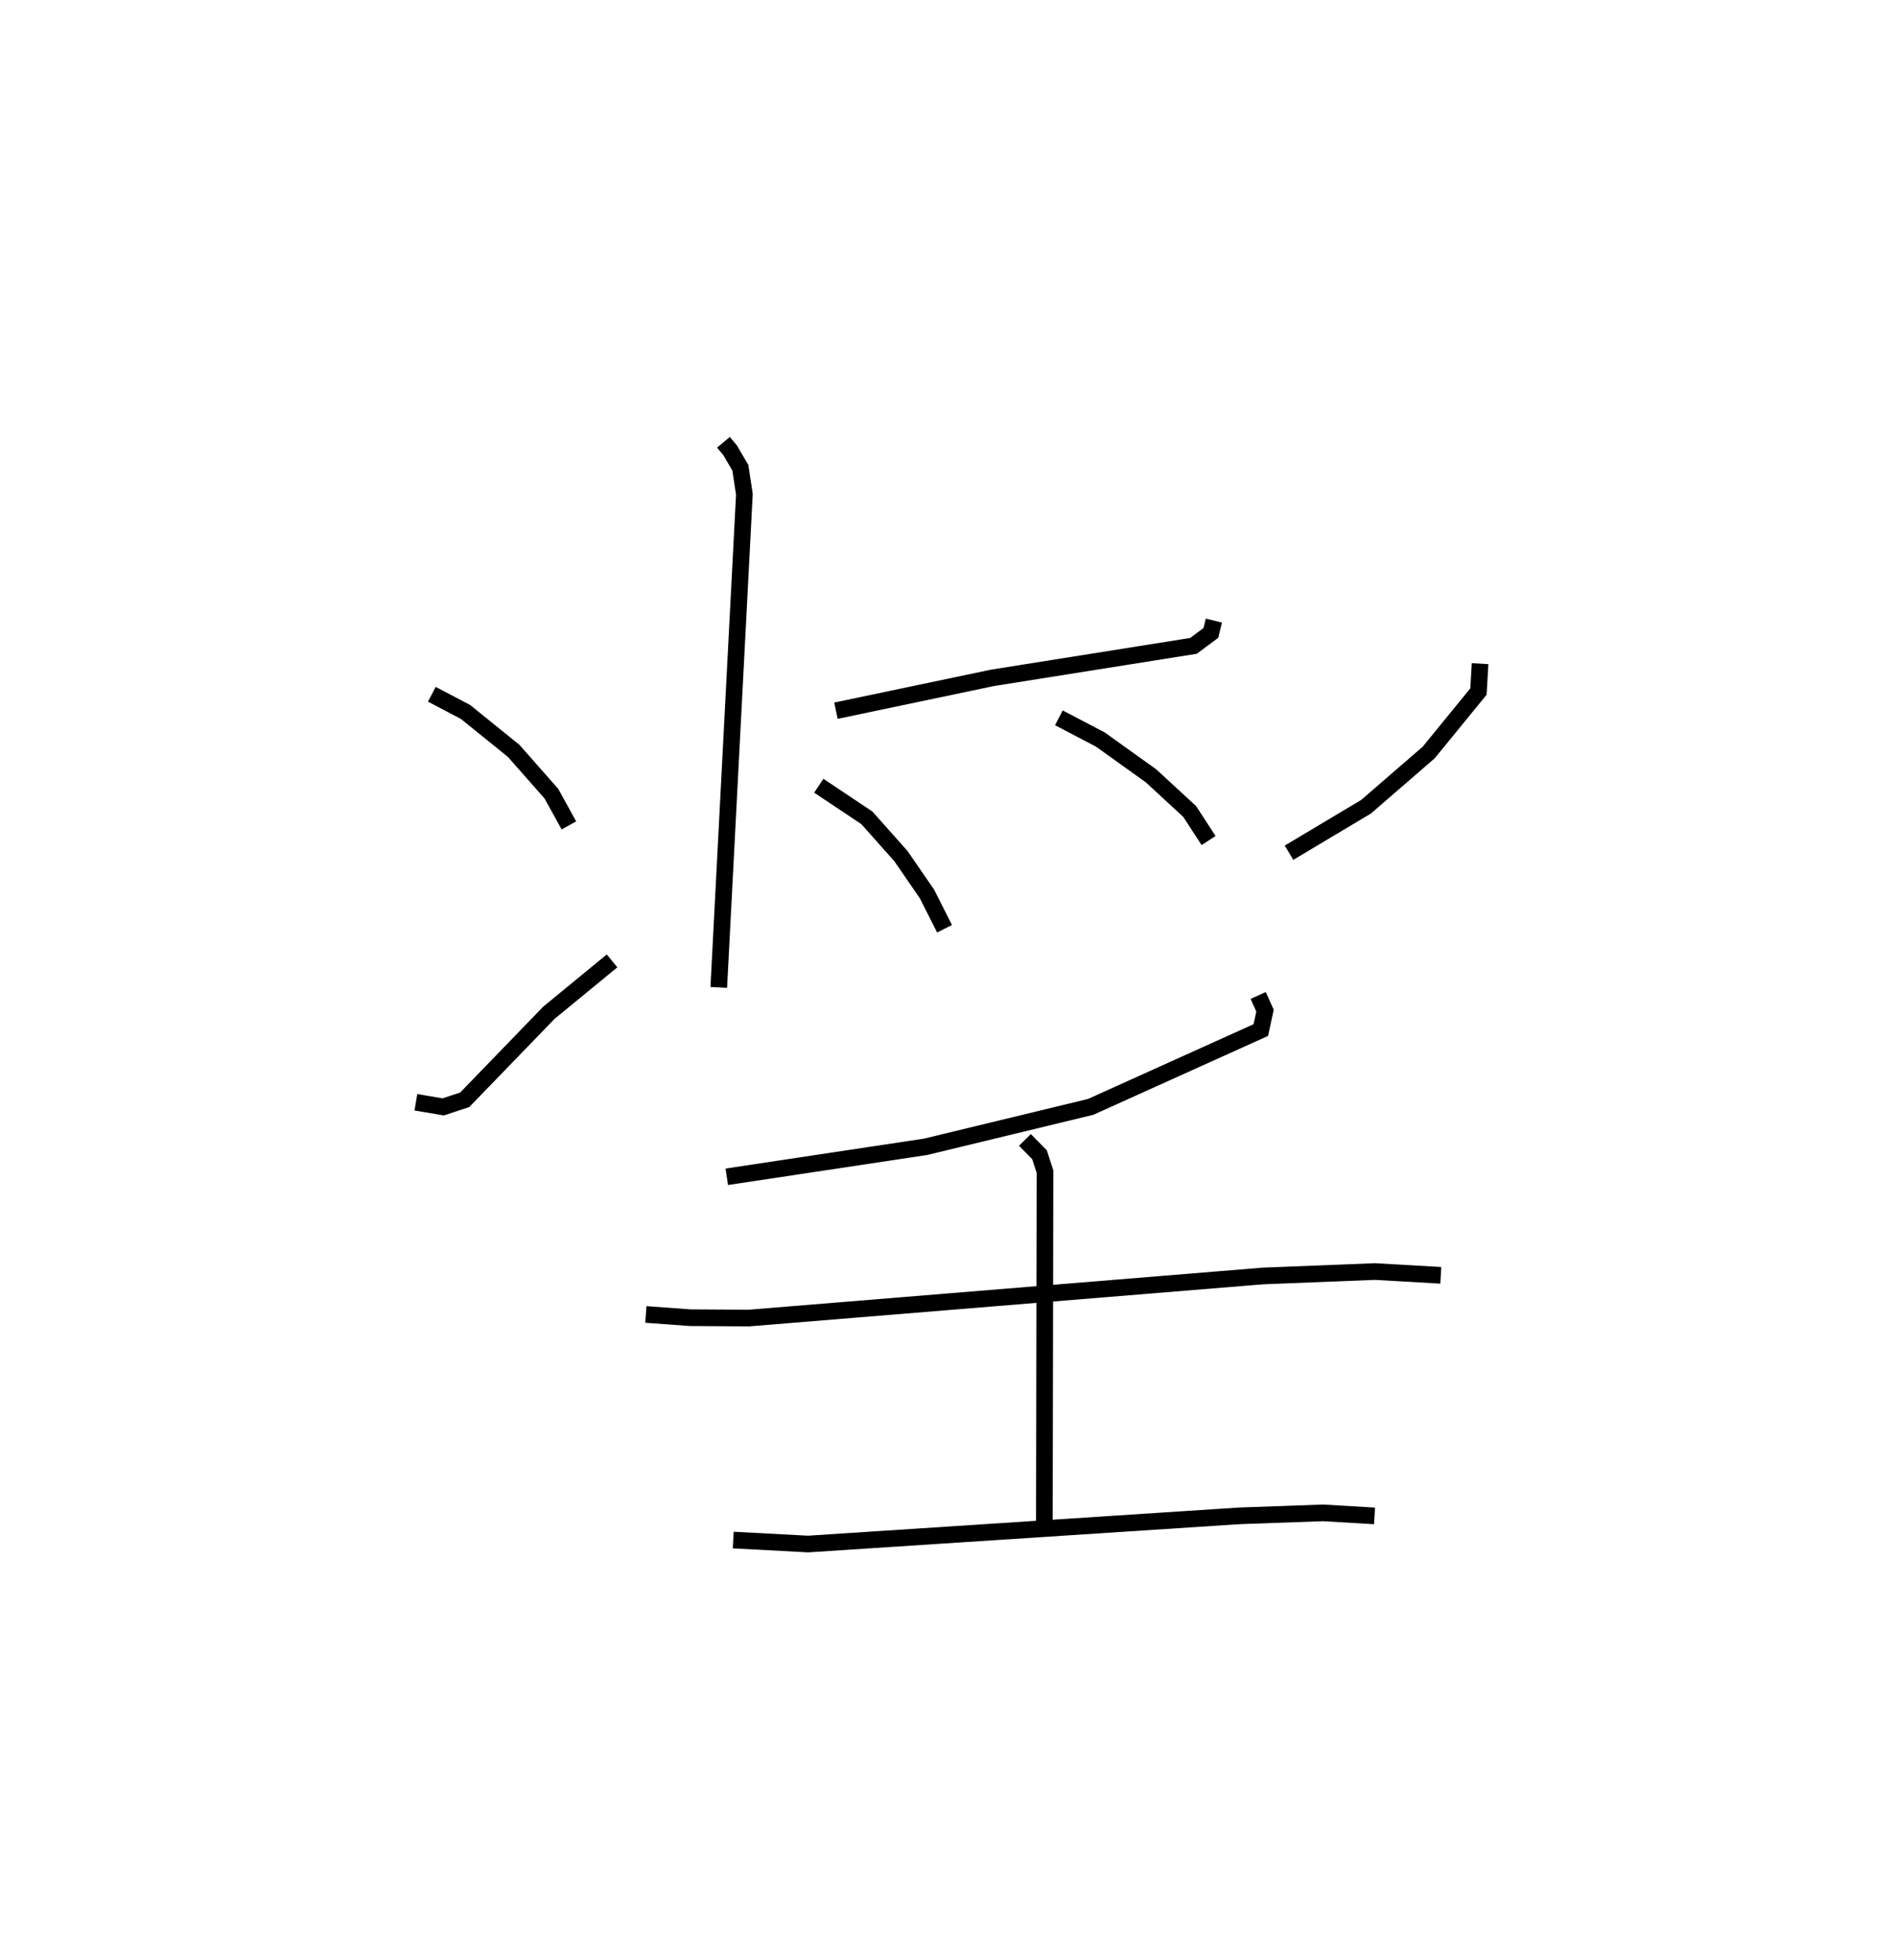<?xml version="1.0" encoding="utf-8" ?>
<svg baseProfile="full" height="117.762" version="1.1" width="113.968" xmlns="http://www.w3.org/2000/svg" xmlns:ev="http://www.w3.org/2001/xml-events" xmlns:xlink="http://www.w3.org/1999/xlink"><defs /><rect fill="white" height="117.762" width="113.968" x="0" y="0" /><path d="M28.699,25 m0.0,0.0 m14.788,1.572 l0.402,0.483 0.613,1.047 l0.243,1.593 -1.54,29.626 m-17.248,-17.612 l2.027,1.065 2.89,2.334 l2.272,2.576 1.05,1.905 m-9.197,16.632 l1.64,0.278 1.296,-0.428 l5.059,-5.227 3.797,-3.117 m36.175,-20.444 l-0.18,0.74 -1.047,0.779 l-12.075,1.92 -9.415,1.975 m-1.032,4.508 l2.89,1.926 2.048,2.301 l1.57,2.281 1.051,2.084 m6.872,-12.673 l2.494,1.305 3.049,2.183 l2.32,2.139 1.137,1.746 m16.319,-10.627 l-0.096,1.675 -2.991,3.662 l-3.762,3.256 -4.635,2.766 m-1.854,8.576 l0.411,0.911 -0.252,1.167 l-10.228,4.615 -9.922,2.399 l-11.952,1.801 m-4.863,8.27 l2.648,0.195 3.544,0.022 l30.897,-2.528 6.731,-0.266 l3.963,0.227 m-24.998,-8.134 l0.876,0.888 0.33,1.018 l-0.038,21.15 m-18.701,0.982 l4.501,0.239 25.93,-1.694 l5.018,-0.178 3.099,0.182 " fill="none" stroke="black" stroke-width="1" /></svg>